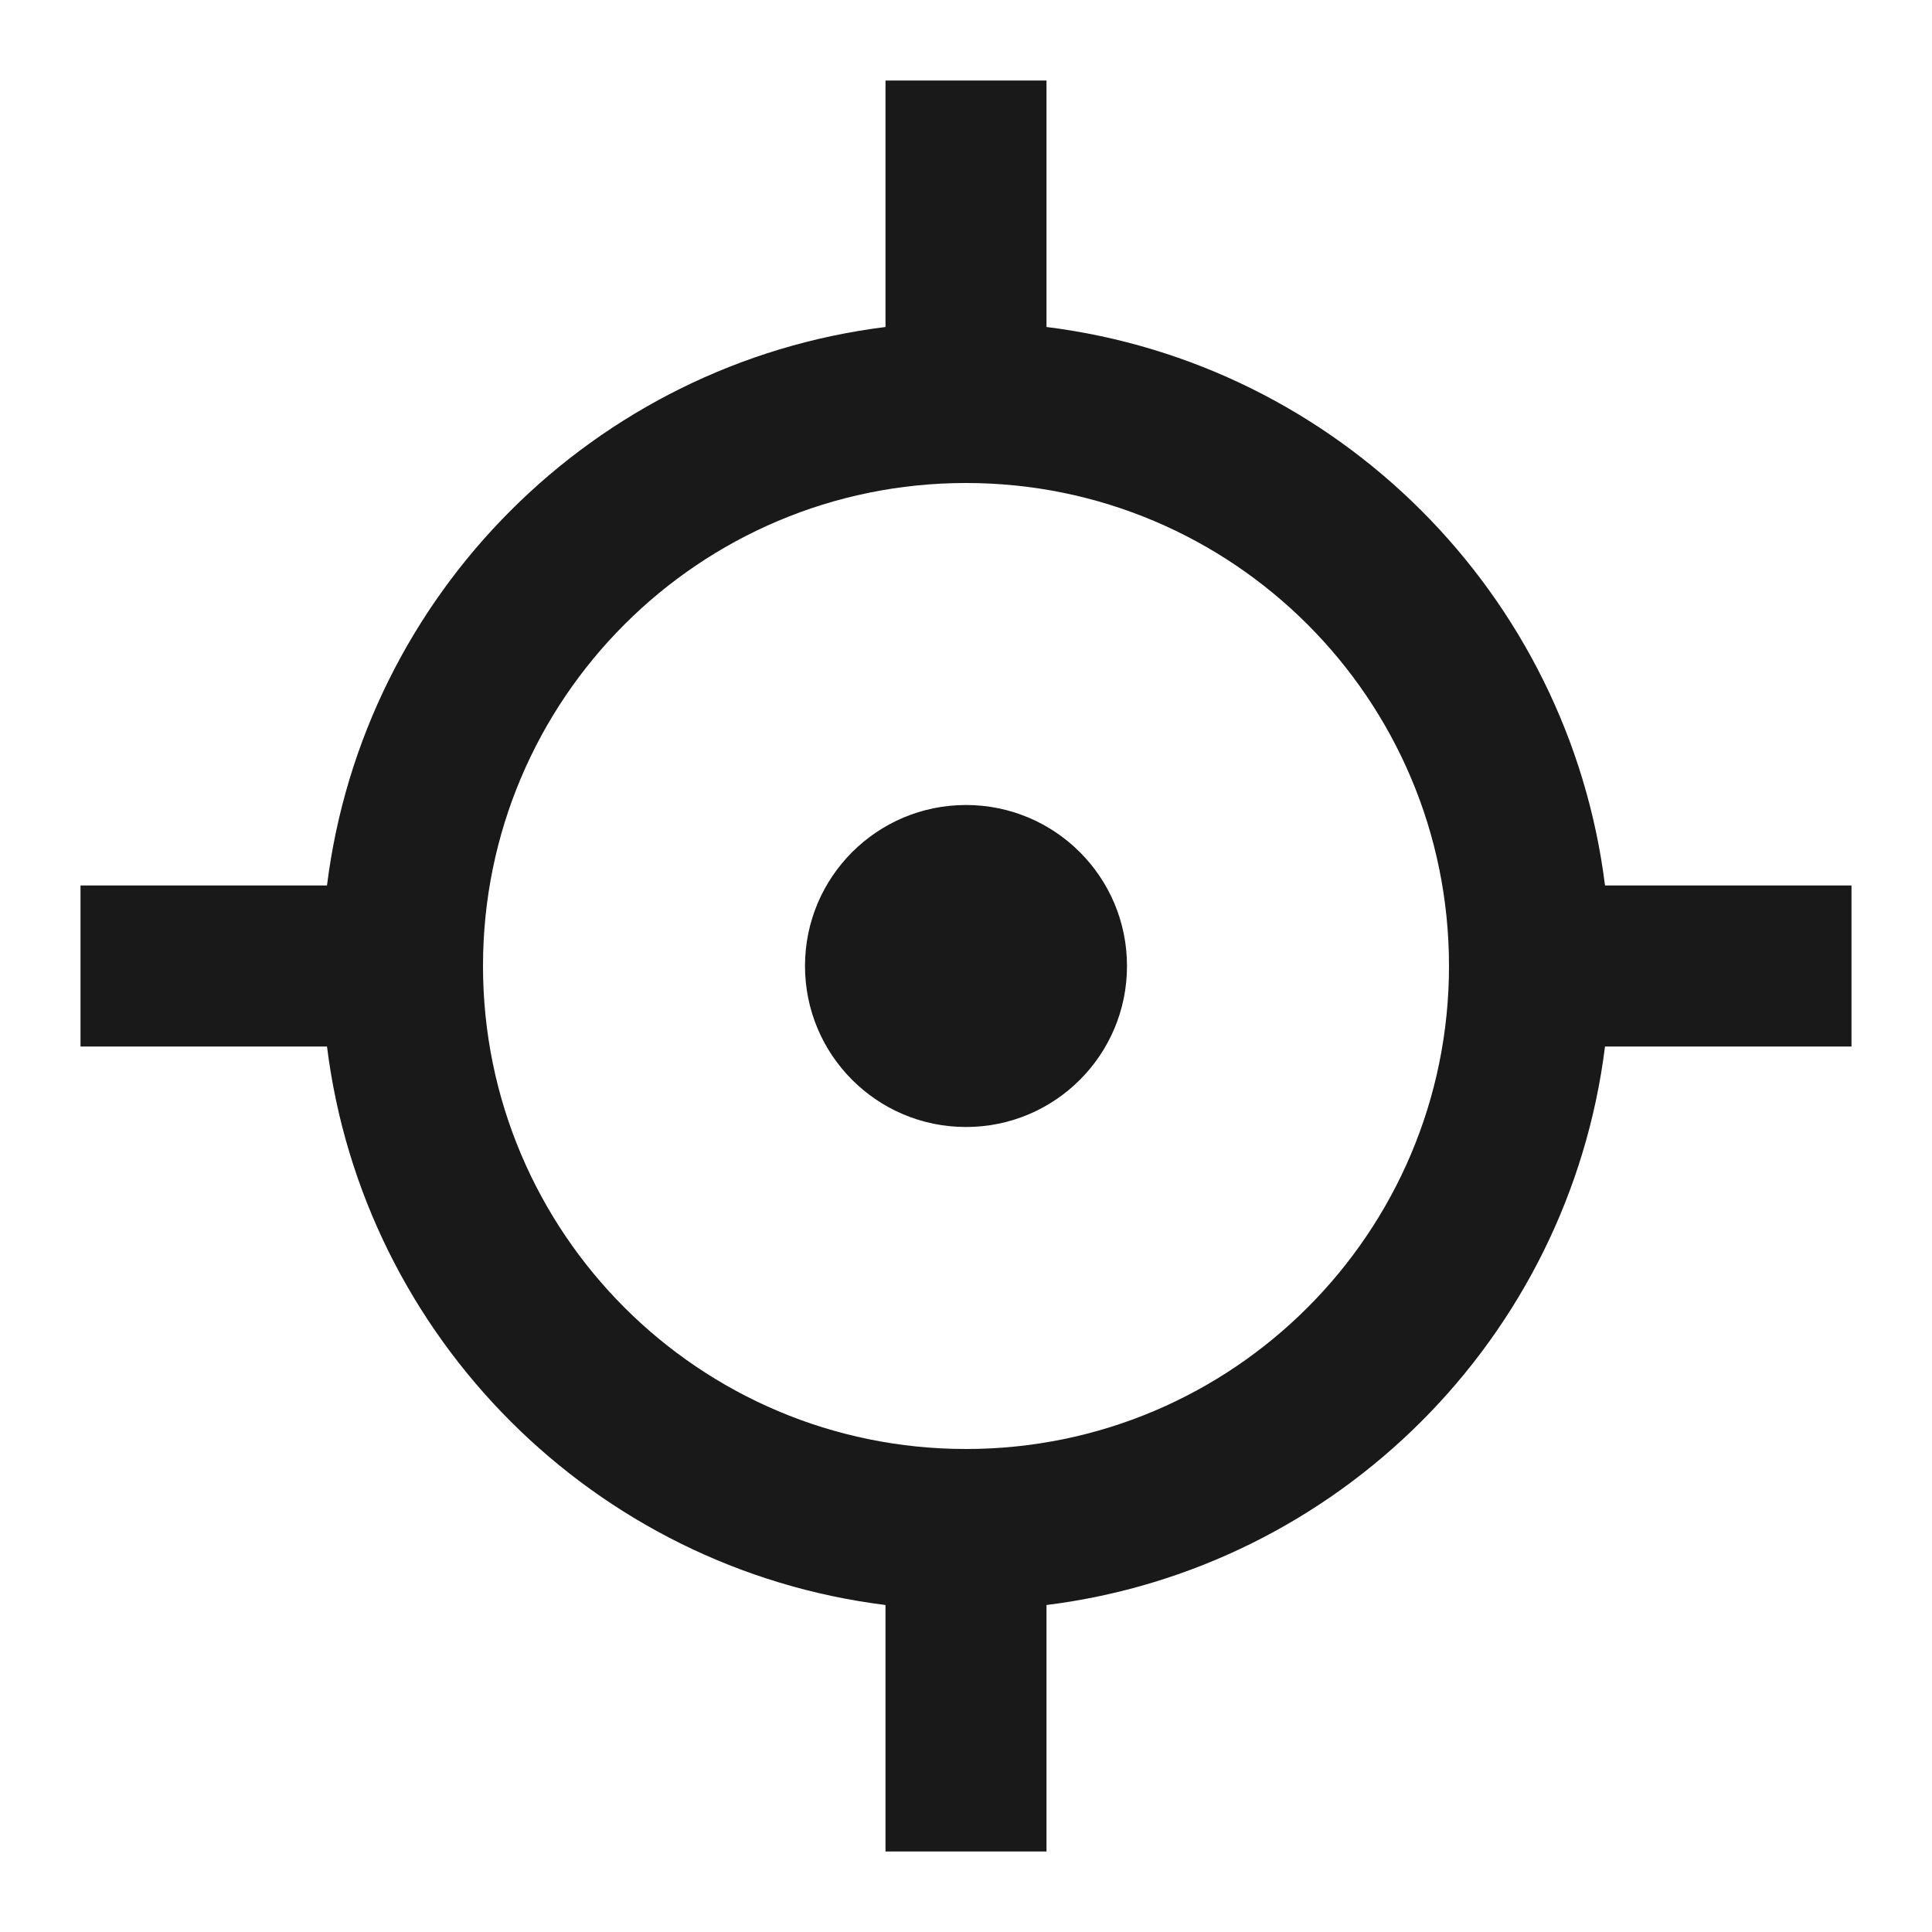 <svg width="24" height="24" viewBox="0 0 24 24" fill="none" xmlns="http://www.w3.org/2000/svg">
<path d="M13 1V4.062C16.619 4.513 19.487 7.381 19.938 11H23V13H19.938C19.487 16.619 16.619 19.487 13 19.938V23H11V19.938C7.381 19.487 4.513 16.619 4.062 13H1V11H4.062C4.513 7.381 7.381 4.513 11 4.062V1H13ZM12 6C8.686 6 6 8.686 6 12C6 15.314 8.686 18 12 18C15.314 18 18 15.314 18 12C18 8.686 15.314 6 12 6ZM10 12C10 10.895 10.895 10 12 10C13.105 10 14 10.895 14 12C14 13.105 13.105 14 12 14C10.895 14 10 13.105 10 12Z" fill="black" fill-opacity="0.9" style="fill:black;fill-opacity:0.9;"/>
</svg>
